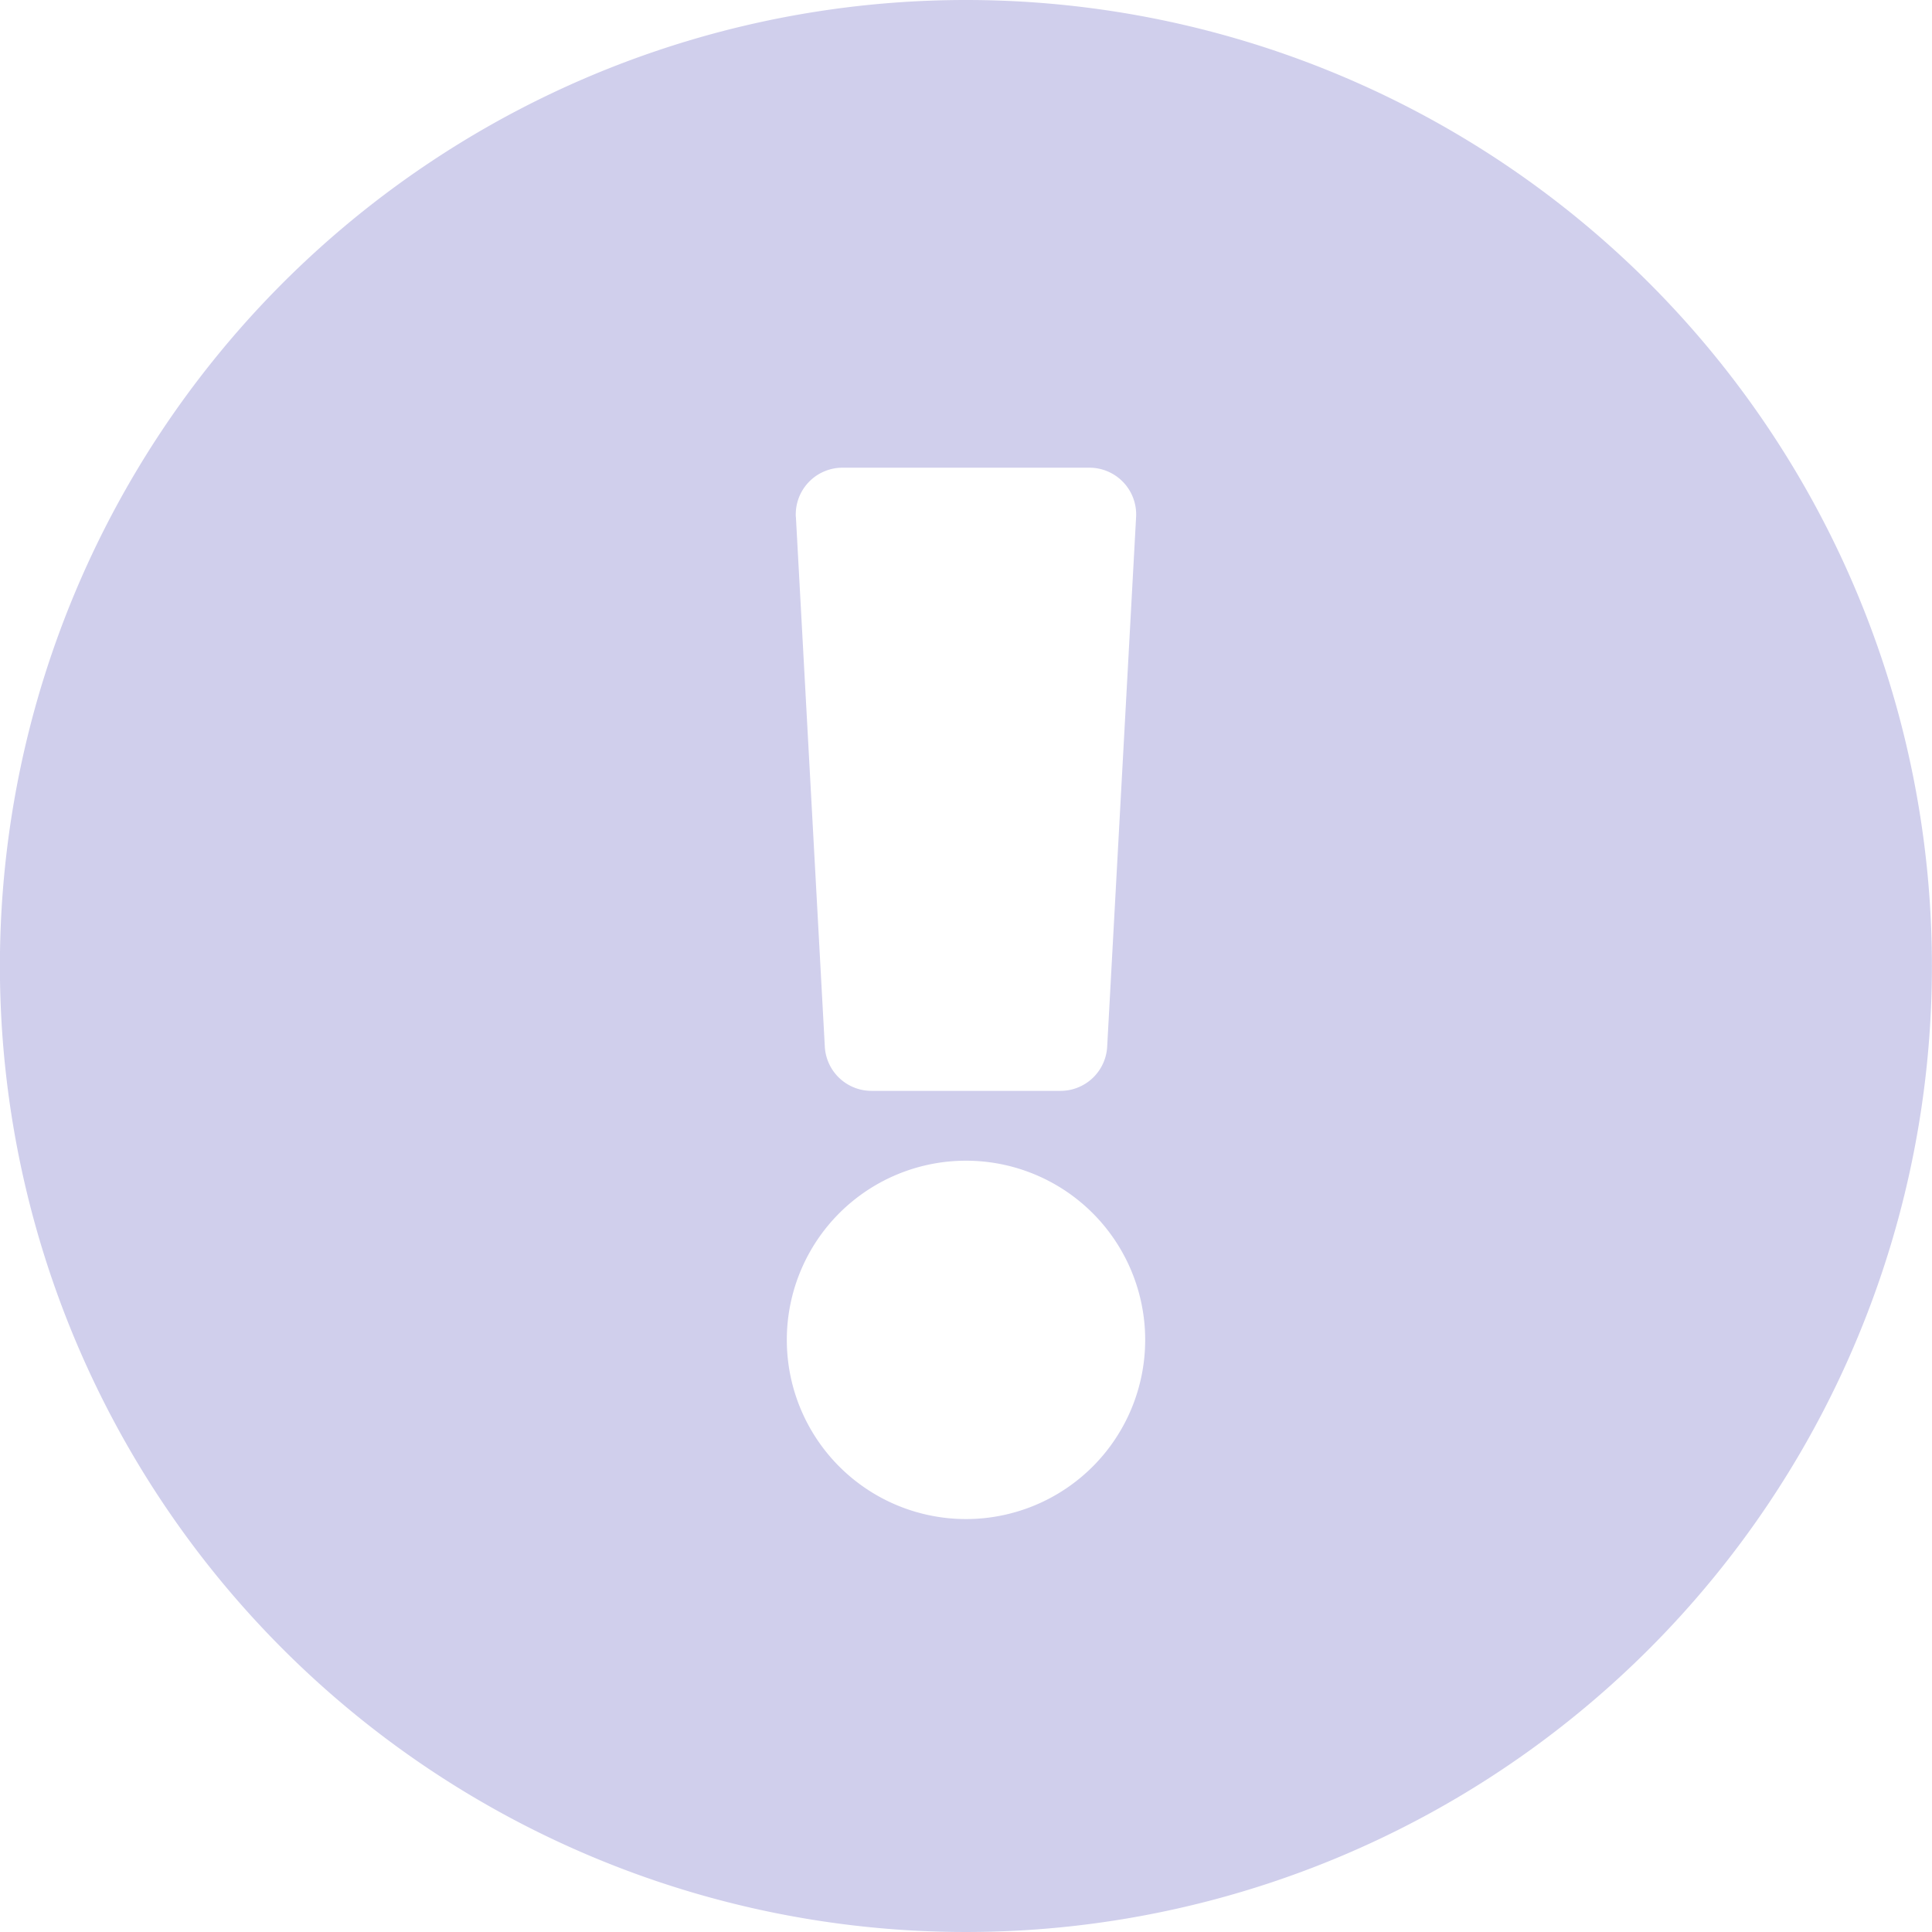 <svg xmlns="http://www.w3.org/2000/svg" width="21.91" height="21.91" viewBox="0 0 21.91 21.91">
  <path id="Icon_awesome-exclamation-circle" data-name="Icon awesome-exclamation-circle" d="M22.472,11.518A10.955,10.955,0,1,1,11.518.563,10.954,10.954,0,0,1,22.472,11.518ZM11.518,13.726a2.032,2.032,0,1,0,2.032,2.032A2.032,2.032,0,0,0,11.518,13.726Zm-1.929-7.3.328,6.008a.53.53,0,0,0,.529.5H12.59a.53.53,0,0,0,.529-.5l.328-6.008a.53.53,0,0,0-.529-.559h-2.8A.53.53,0,0,0,9.588,6.422Z" transform="translate(-0.563 -0.563)" fill="#d0cfec"/>
</svg>
